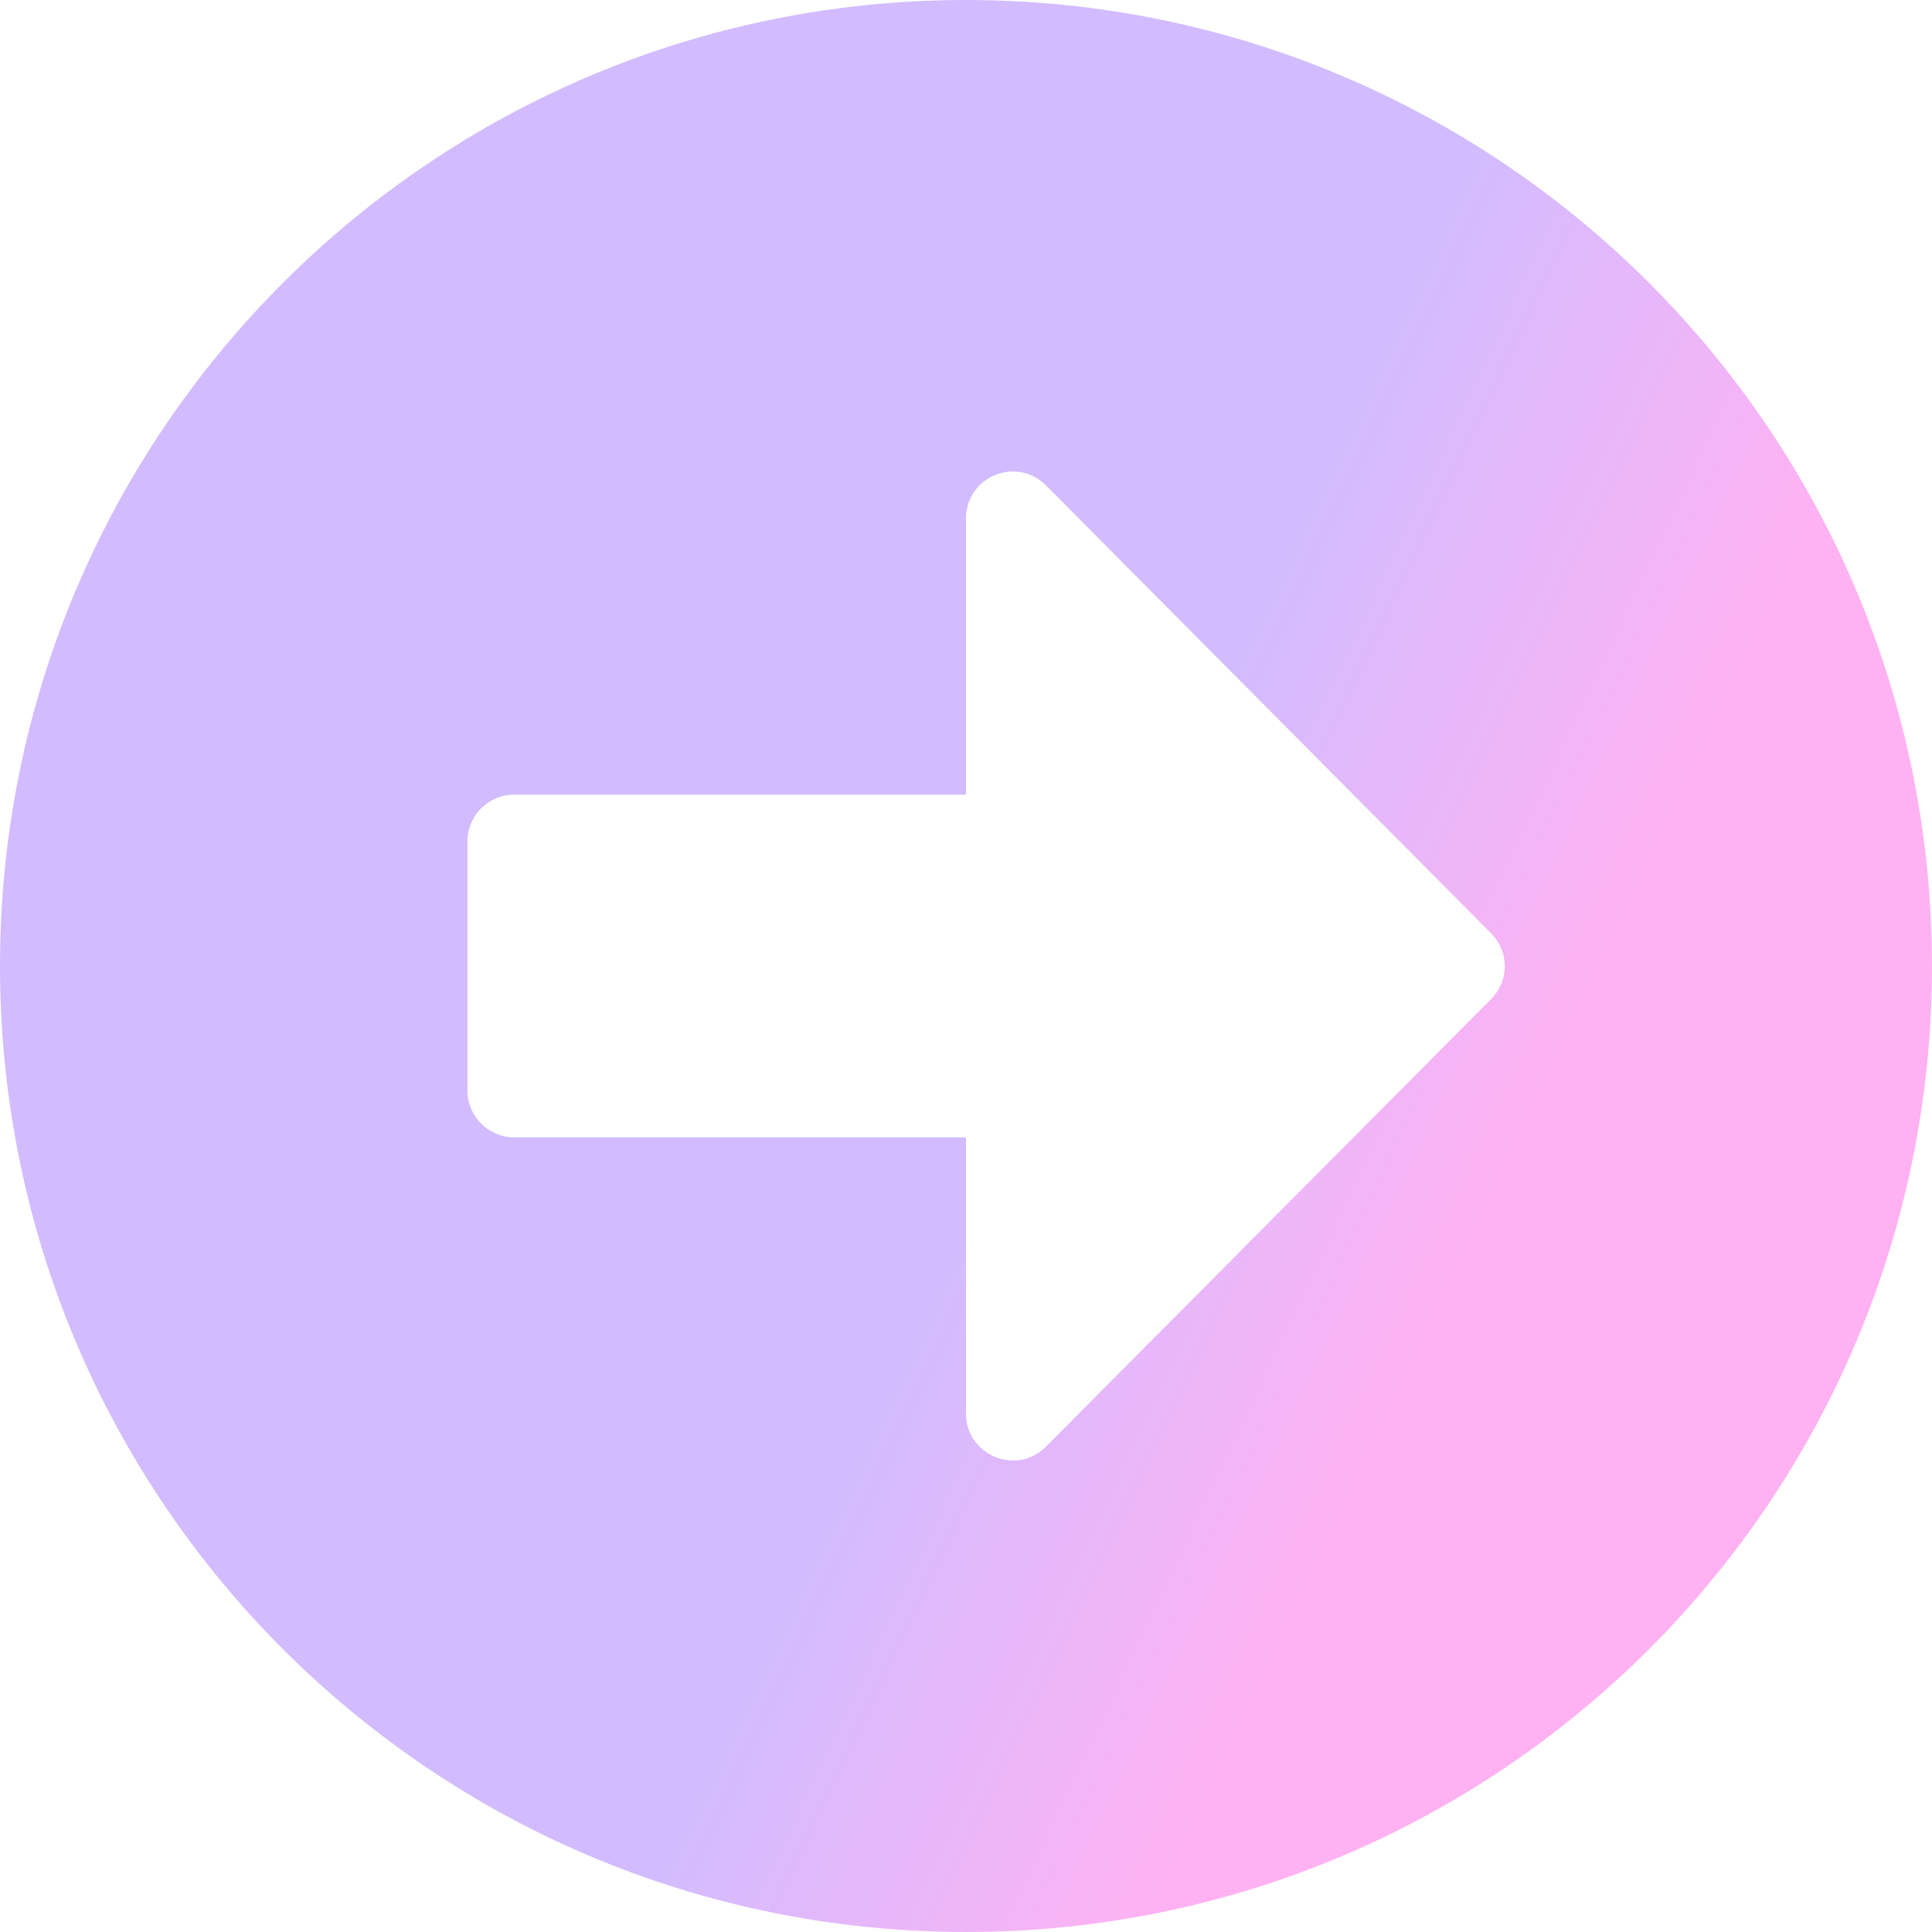 <svg width="20" height="20" viewBox="0 0 20 20" fill="none" xmlns="http://www.w3.org/2000/svg">
<path d="M10 0C15.524 0 20 4.476 20 10C20 15.524 15.524 20 10 20C4.476 20 0 15.524 0 10C0 4.476 4.476 0 10 0ZM5.323 11.774H10V14.633C10 15.065 10.524 15.282 10.827 14.976L15.435 10.343C15.625 10.153 15.625 9.851 15.435 9.661L10.827 5.024C10.52 4.718 10 4.935 10 5.367V8.226H5.323C5.056 8.226 4.839 8.444 4.839 8.71V11.29C4.839 11.556 5.056 11.774 5.323 11.774Z" fill="url(#paint0_linear_964_34)" fill-opacity="0.3"/>
<defs>
<linearGradient id="paint0_linear_964_34" x1="8.75" y1="9.946" x2="15.243" y2="13.021" gradientUnits="userSpaceOnUse">
<stop offset="0.323" stop-color="#6C21FF"/>
<stop offset="1" stop-color="#FF00D6"/>
</linearGradient>
</defs>
</svg>
